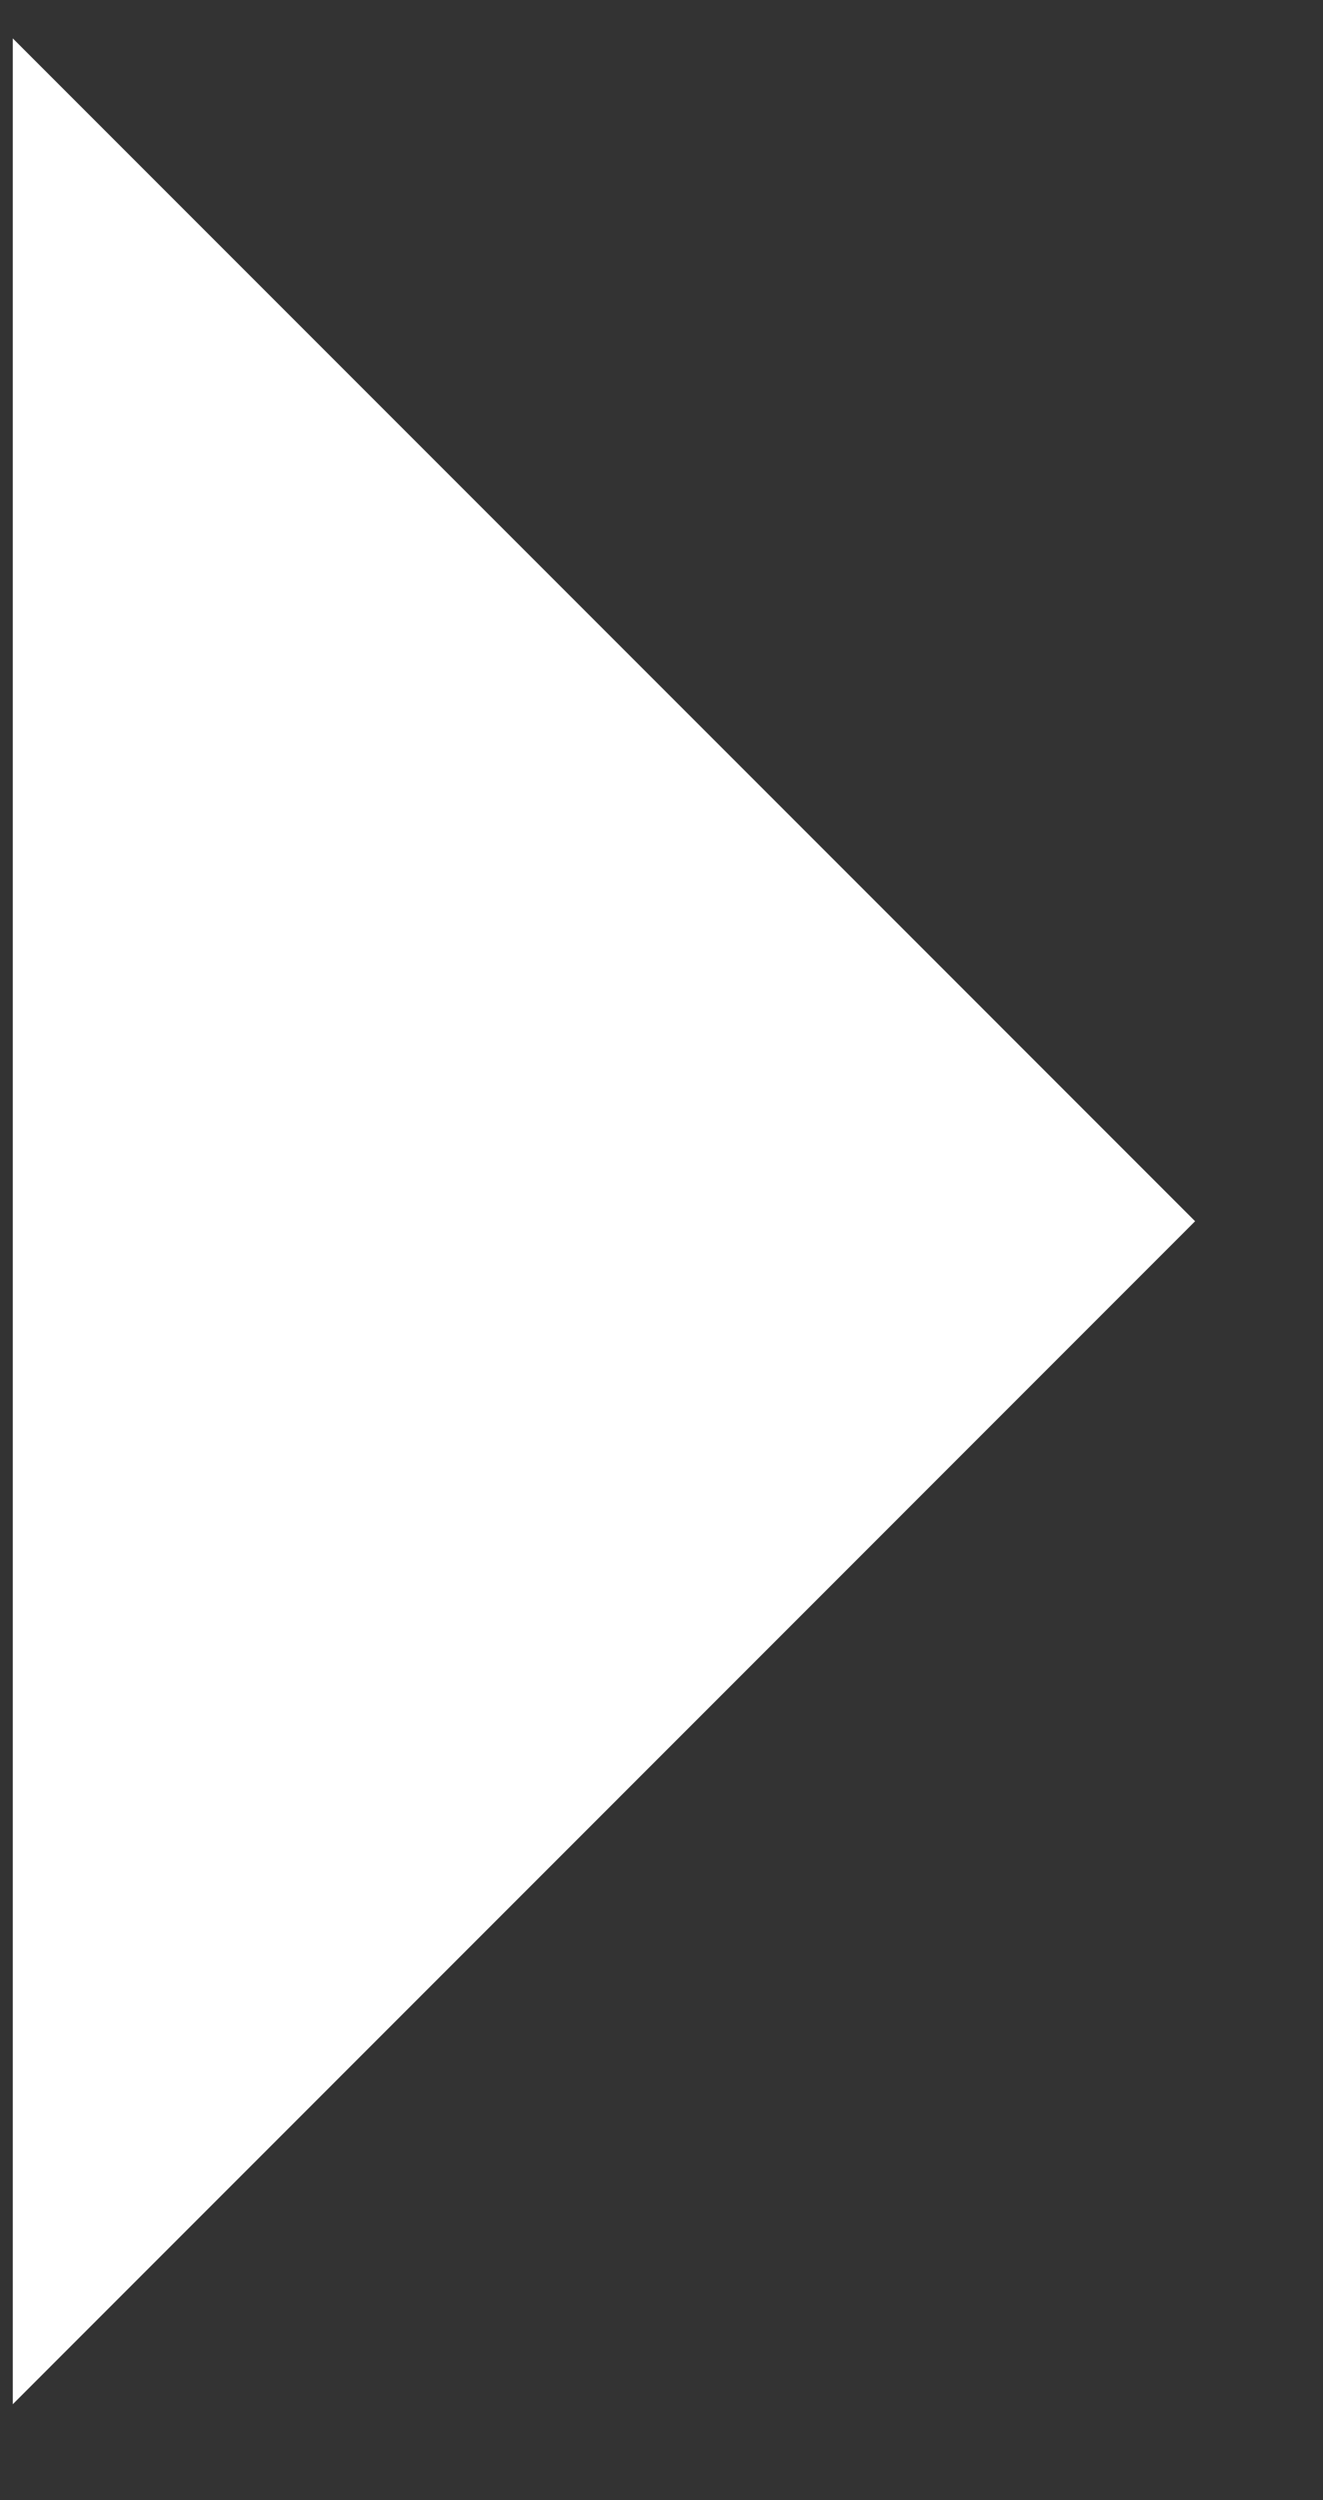 <svg width="9" height="17" viewBox="0 0 9 17" fill="none" xmlns="http://www.w3.org/2000/svg">
<rect x="0" y="0" width="9" height="17" fill="#333333" stroke="none"/>
<path d="M0.087 16.348L8.13 8.304L0.087 0.261L0.087 16.348Z" fill="white"/>
</svg>
